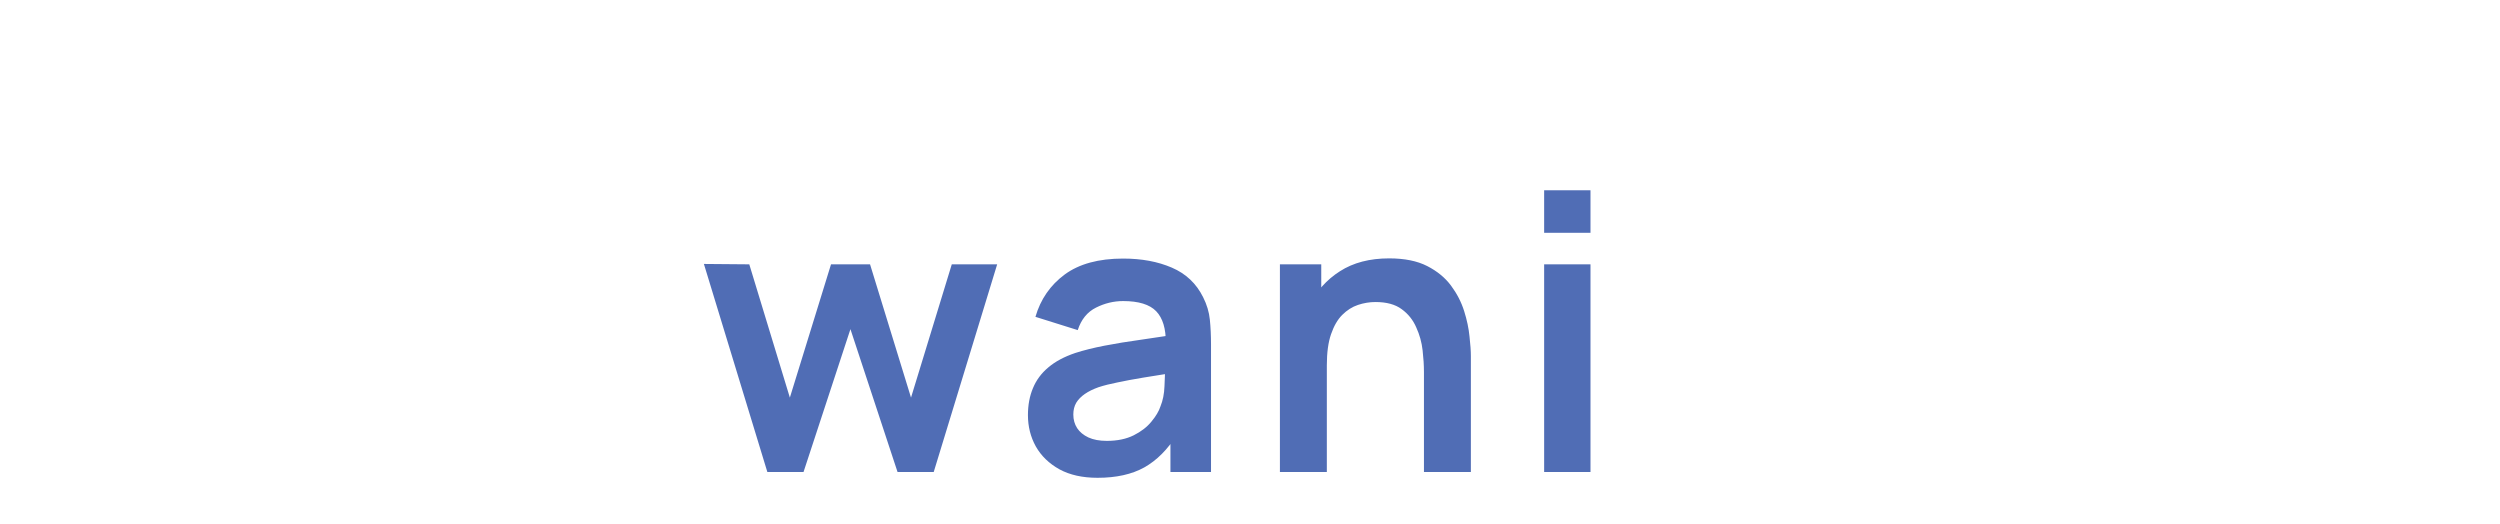<svg width="143" height="30" viewBox="0 0 143 30" fill="none" xmlns="http://www.w3.org/2000/svg">
<g filter="url(#filter0_d_6_2)">
<path d="M8.503 23C7.718 23.147 6.948 23.209 6.193 23.187C5.445 23.172 4.774 23.037 4.18 22.78C3.586 22.516 3.135 22.102 2.827 21.537C2.556 21.024 2.413 20.499 2.398 19.964C2.383 19.429 2.376 18.824 2.376 18.149V7.82H5.016V17.995C5.016 18.472 5.02 18.89 5.027 19.249C5.042 19.608 5.119 19.902 5.258 20.129C5.522 20.569 5.944 20.815 6.523 20.866C7.102 20.917 7.762 20.888 8.503 20.778V23ZM0.22 13.199V11.12H8.503V13.199H0.22ZM20.375 23V17.28C20.375 16.906 20.349 16.492 20.298 16.037C20.246 15.582 20.125 15.146 19.935 14.728C19.751 14.303 19.473 13.954 19.099 13.683C18.732 13.412 18.233 13.276 17.603 13.276C17.265 13.276 16.932 13.331 16.602 13.441C16.272 13.551 15.971 13.742 15.7 14.013C15.436 14.277 15.223 14.644 15.062 15.113C14.9 15.575 14.82 16.169 14.82 16.895L13.247 16.224C13.247 15.212 13.441 14.295 13.83 13.474C14.226 12.653 14.805 12 15.568 11.516C16.33 11.025 17.269 10.779 18.384 10.779C19.264 10.779 19.99 10.926 20.562 11.219C21.134 11.512 21.588 11.886 21.926 12.341C22.263 12.796 22.512 13.28 22.674 13.793C22.835 14.306 22.938 14.794 22.982 15.256C23.033 15.711 23.059 16.081 23.059 16.367V23H20.375ZM12.136 23V7.16H14.501V15.498H14.82V23H12.136ZM32.43 23.33C31.227 23.33 30.171 23.07 29.262 22.549C28.353 22.028 27.641 21.306 27.128 20.382C26.622 19.458 26.369 18.395 26.369 17.192C26.369 15.894 26.618 14.768 27.117 13.815C27.616 12.854 28.309 12.11 29.196 11.582C30.083 11.054 31.11 10.79 32.276 10.79C33.508 10.79 34.553 11.08 35.411 11.659C36.276 12.231 36.918 13.041 37.336 14.09C37.754 15.139 37.912 16.374 37.809 17.797H35.18V16.829C35.173 15.538 34.945 14.596 34.498 14.002C34.051 13.408 33.347 13.111 32.386 13.111C31.301 13.111 30.494 13.448 29.966 14.123C29.438 14.79 29.174 15.769 29.174 17.06C29.174 18.263 29.438 19.194 29.966 19.854C30.494 20.514 31.264 20.844 32.276 20.844C32.929 20.844 33.49 20.701 33.959 20.415C34.436 20.122 34.802 19.7 35.059 19.15L37.677 19.942C37.222 21.013 36.518 21.845 35.565 22.439C34.619 23.033 33.574 23.33 32.43 23.33ZM28.338 17.797V15.795H36.511V17.797H28.338ZM100.618 23.33C99.43 23.33 98.392 23.062 97.505 22.527C96.618 21.992 95.928 21.255 95.437 20.316C94.953 19.37 94.711 18.285 94.711 17.06C94.711 15.813 94.96 14.721 95.459 13.782C95.957 12.843 96.65 12.11 97.538 11.582C98.425 11.054 99.452 10.79 100.618 10.79C101.813 10.79 102.855 11.058 103.742 11.593C104.629 12.128 105.319 12.869 105.81 13.815C106.301 14.754 106.547 15.835 106.547 17.06C106.547 18.292 106.298 19.381 105.799 20.327C105.308 21.266 104.618 22.003 103.731 22.538C102.844 23.066 101.806 23.33 100.618 23.33ZM100.618 20.844C101.674 20.844 102.459 20.492 102.972 19.788C103.485 19.084 103.742 18.175 103.742 17.06C103.742 15.909 103.482 14.992 102.961 14.31C102.44 13.621 101.659 13.276 100.618 13.276C99.906 13.276 99.32 13.437 98.858 13.76C98.403 14.075 98.066 14.519 97.846 15.091C97.626 15.656 97.516 16.312 97.516 17.06C97.516 18.211 97.776 19.132 98.297 19.821C98.825 20.503 99.599 20.844 100.618 20.844ZM118.287 23V17.28C118.287 16.906 118.262 16.492 118.21 16.037C118.159 15.582 118.038 15.146 117.847 14.728C117.664 14.303 117.385 13.954 117.011 13.683C116.645 13.412 116.146 13.276 115.515 13.276C115.178 13.276 114.844 13.331 114.514 13.441C114.184 13.551 113.884 13.742 113.612 14.013C113.348 14.277 113.136 14.644 112.974 15.113C112.813 15.575 112.732 16.169 112.732 16.895L111.159 16.224C111.159 15.212 111.354 14.295 111.742 13.474C112.138 12.653 112.718 12 113.48 11.516C114.243 11.025 115.182 10.779 116.296 10.779C117.176 10.779 117.902 10.926 118.474 11.219C119.046 11.512 119.501 11.886 119.838 12.341C120.176 12.796 120.425 13.28 120.586 13.793C120.748 14.306 120.85 14.794 120.894 15.256C120.946 15.711 120.971 16.081 120.971 16.367V23H118.287ZM110.048 23V11.12H112.413V14.805H112.732V23H110.048ZM125.162 23V6.83H127.813V23H125.162ZM133.77 28.28L136.058 21.999L136.102 23.847L130.921 11.12H133.682L137.356 20.536H136.652L140.227 11.12H142.878L136.256 28.28H133.77Z" fill="white"/>
<path d="M43.893 23L40.263 11.098L42.859 11.12L45.18 18.743L47.534 11.12H49.767L52.11 18.743L54.442 11.12H57.038L53.408 23H51.34L48.645 14.827L45.961 23H43.893ZM62.78 23.33C61.922 23.33 61.196 23.169 60.602 22.846C60.008 22.516 59.557 22.08 59.249 21.537C58.948 20.994 58.798 20.397 58.798 19.744C58.798 19.172 58.893 18.659 59.084 18.204C59.274 17.742 59.568 17.346 59.964 17.016C60.36 16.679 60.873 16.404 61.504 16.191C61.98 16.037 62.538 15.898 63.176 15.773C63.821 15.648 64.518 15.535 65.266 15.432C66.021 15.322 66.809 15.205 67.631 15.08L66.685 15.619C66.692 14.798 66.509 14.193 66.135 13.804C65.761 13.415 65.13 13.221 64.243 13.221C63.707 13.221 63.19 13.346 62.692 13.595C62.193 13.844 61.845 14.273 61.647 14.882L59.227 14.123C59.52 13.118 60.077 12.312 60.899 11.703C61.727 11.094 62.842 10.79 64.243 10.79C65.299 10.79 66.226 10.962 67.026 11.307C67.832 11.652 68.43 12.216 68.819 13.001C69.031 13.419 69.16 13.848 69.204 14.288C69.248 14.721 69.27 15.194 69.27 15.707V23H66.949V20.426L67.334 20.844C66.798 21.702 66.171 22.333 65.453 22.736C64.741 23.132 63.85 23.33 62.78 23.33ZM63.308 21.218C63.909 21.218 64.422 21.112 64.848 20.899C65.273 20.686 65.61 20.426 65.86 20.118C66.116 19.81 66.289 19.52 66.377 19.249C66.516 18.912 66.593 18.527 66.608 18.094C66.63 17.654 66.641 17.298 66.641 17.027L67.455 17.269C66.655 17.394 65.97 17.504 65.398 17.599C64.826 17.694 64.334 17.786 63.924 17.874C63.513 17.955 63.15 18.046 62.835 18.149C62.527 18.259 62.266 18.387 62.054 18.534C61.841 18.681 61.676 18.849 61.559 19.04C61.449 19.231 61.394 19.454 61.394 19.711C61.394 20.004 61.467 20.265 61.614 20.492C61.76 20.712 61.973 20.888 62.252 21.02C62.538 21.152 62.89 21.218 63.308 21.218ZM81.45 23V17.28C81.45 16.906 81.425 16.492 81.373 16.037C81.322 15.582 81.201 15.146 81.01 14.728C80.827 14.303 80.548 13.954 80.174 13.683C79.808 13.412 79.309 13.276 78.678 13.276C78.341 13.276 78.007 13.331 77.677 13.441C77.347 13.551 77.047 13.742 76.775 14.013C76.511 14.277 76.299 14.644 76.137 15.113C75.976 15.575 75.895 16.169 75.895 16.895L74.322 16.224C74.322 15.212 74.517 14.295 74.905 13.474C75.301 12.653 75.881 12 76.643 11.516C77.406 11.025 78.345 10.779 79.459 10.779C80.339 10.779 81.065 10.926 81.637 11.219C82.209 11.512 82.664 11.886 83.001 12.341C83.339 12.796 83.588 13.28 83.749 13.793C83.911 14.306 84.013 14.794 84.057 15.256C84.109 15.711 84.134 16.081 84.134 16.367V23H81.45ZM73.211 23V11.12H75.576V14.805H75.895V23H73.211ZM88.325 9.316V6.885H90.976V9.316H88.325ZM88.325 23V11.12H90.976V23H88.325Z" fill="#506DB5"/>
</g>
<defs>
<filter id="filter0_d_6_2" x="-3.78" y="6.83" width="150.658" height="29.45" filterUnits="userSpaceOnUse" color-interpolation-filters="sRGB">
<feFlood flood-opacity="0" result="BackgroundImageFix"/>
<feColorMatrix in="SourceAlpha" type="matrix" values="0 0 0 0 0 0 0 0 0 0 0 0 0 0 0 0 0 0 127 0" result="hardAlpha"/>
<feOffset dy="4"/>
<feGaussianBlur stdDeviation="2"/>
<feComposite in2="hardAlpha" operator="out"/>
<feColorMatrix type="matrix" values="0 0 0 0 0 0 0 0 0 0 0 0 0 0 0 0 0 0 0.25 0"/>
<feBlend mode="normal" in2="BackgroundImageFix" result="effect1_dropShadow_6_2"/>
<feBlend mode="normal" in="SourceGraphic" in2="effect1_dropShadow_6_2" result="shape"/>
</filter>
</defs>
</svg>
